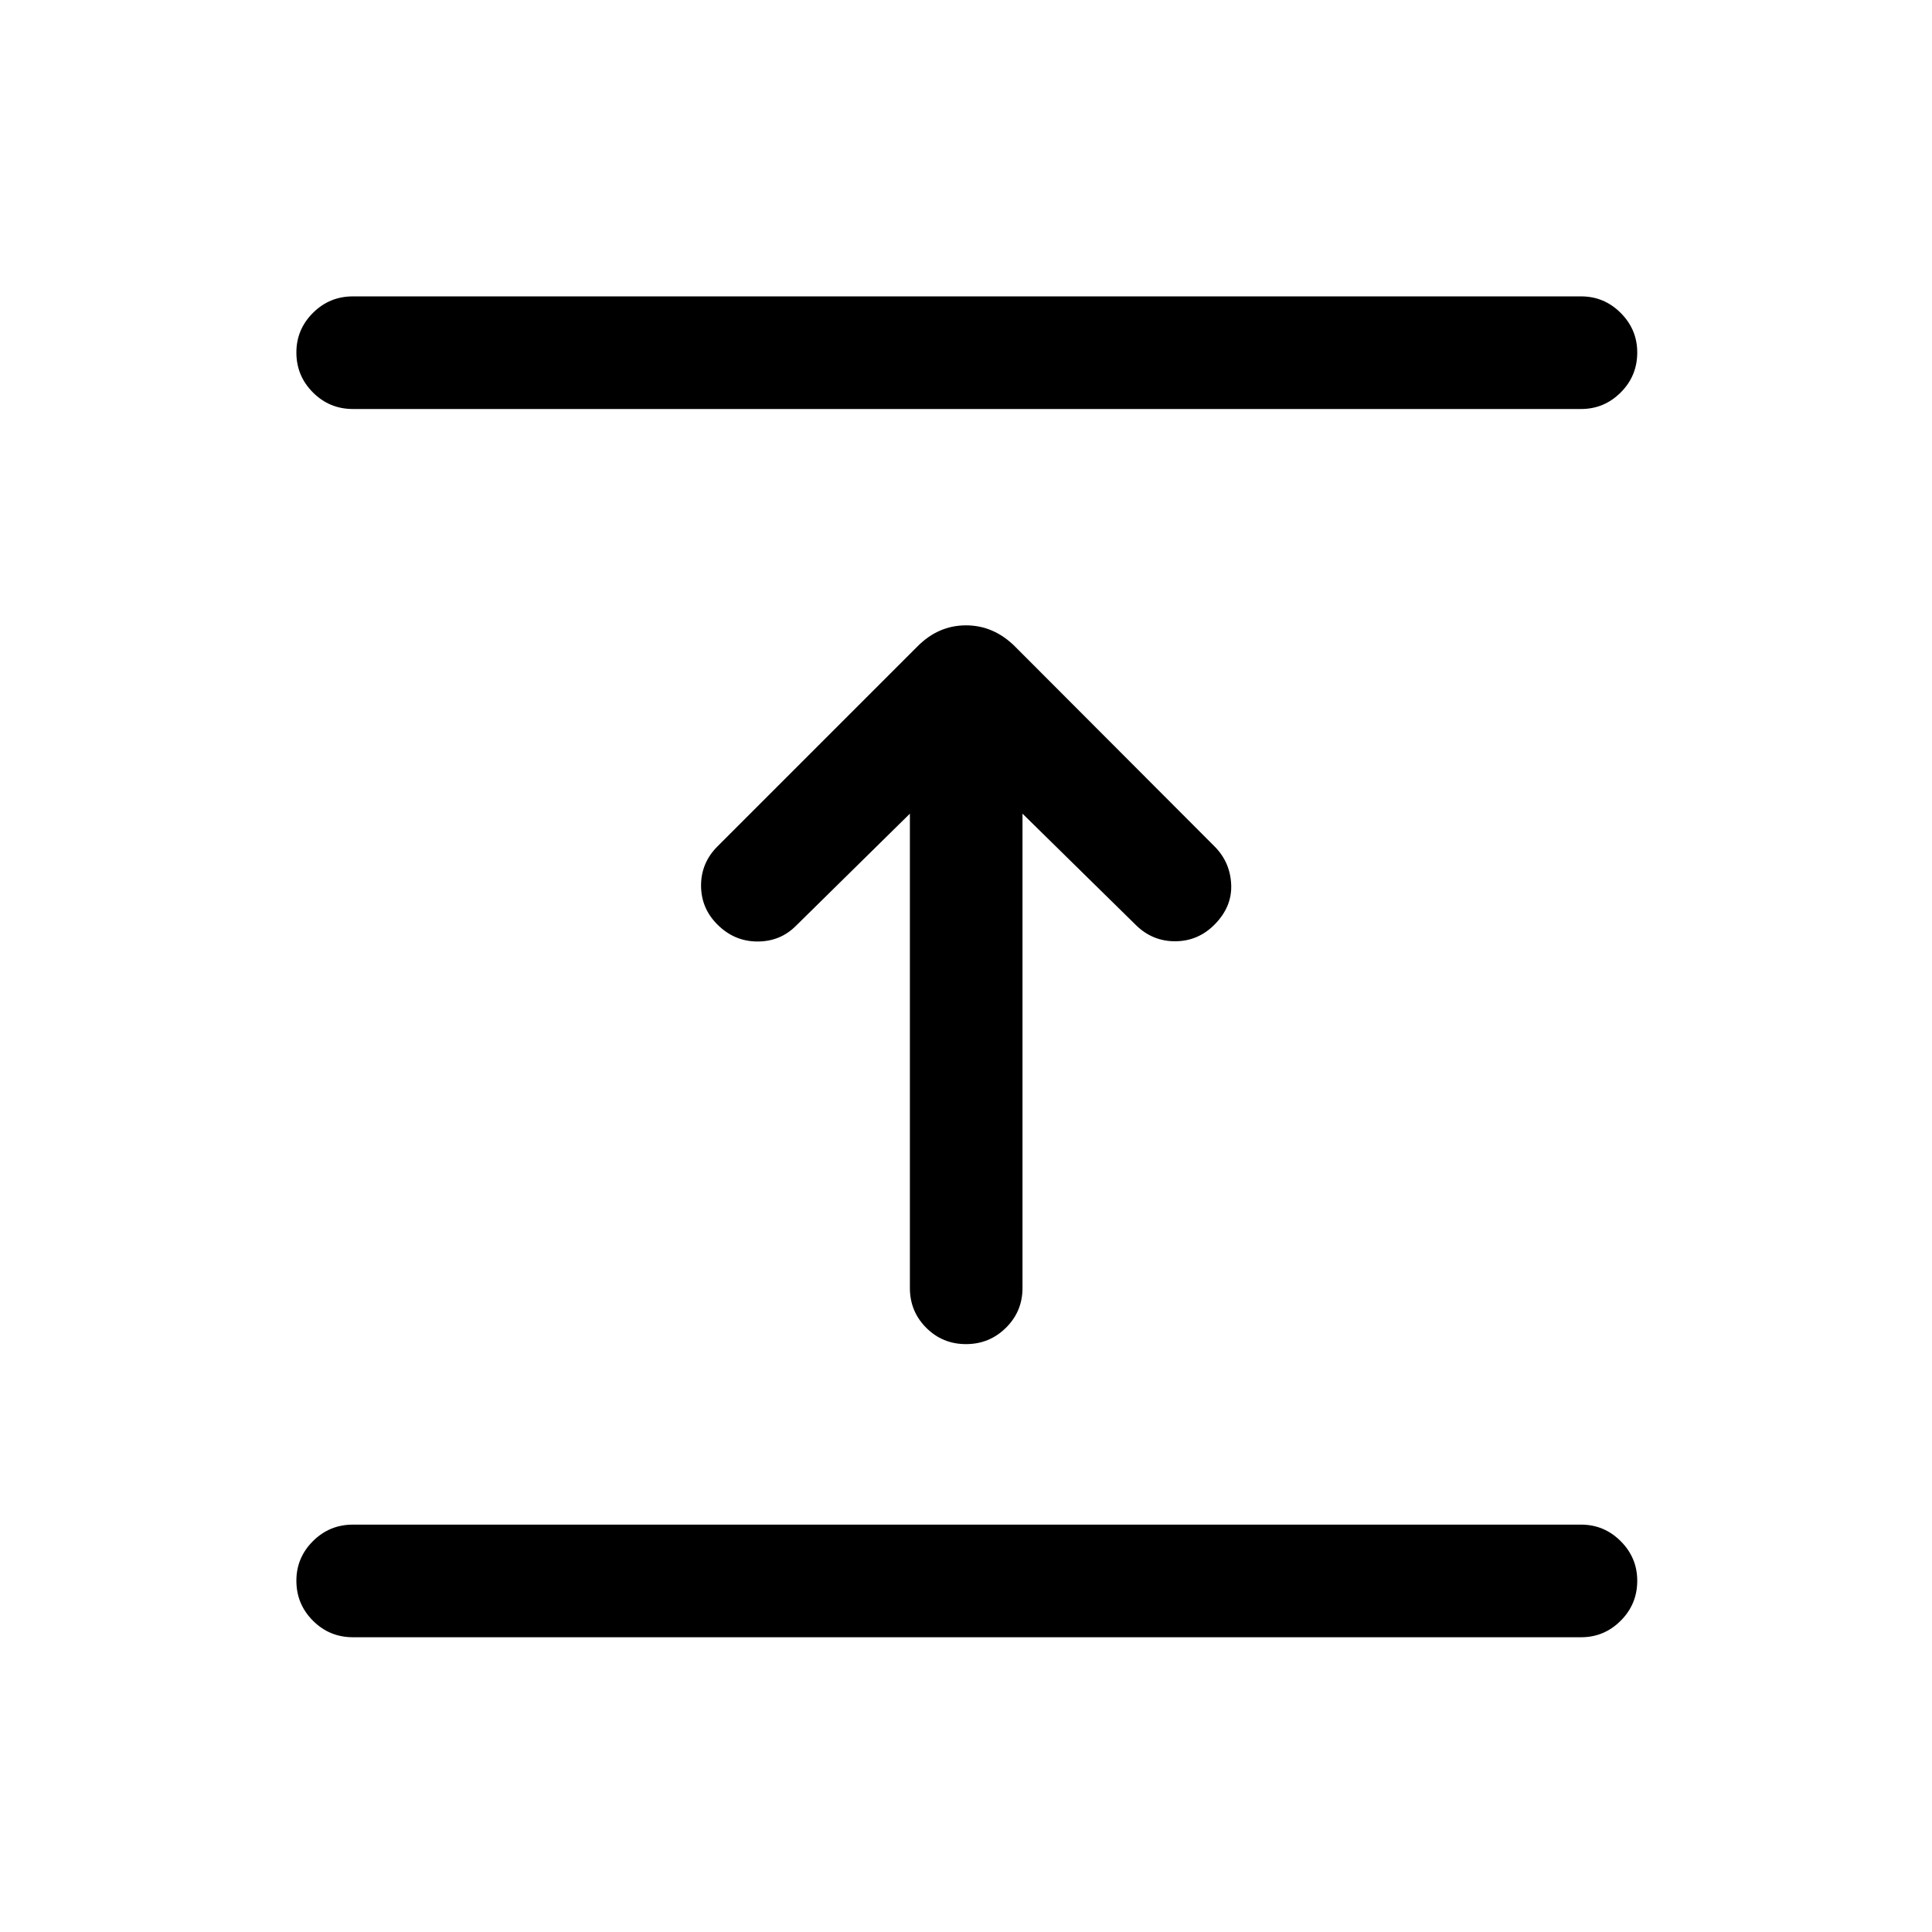 <svg xmlns="http://www.w3.org/2000/svg" height="24" viewBox="0 96 960 960" width="24"><path d="M785.653 909.537H175.347q-11.635 0-19.855-8.225-8.221-8.225-8.221-19.865 0-11.447 8.221-19.659 8.22-8.211 19.855-8.211h610.306q11.442 0 19.663 8.225t8.221 19.672q0 11.64-8.221 19.852-8.221 8.211-19.663 8.211ZM452.116 500.306l-56.655 55.77q-7.807 7.808-19.211 7.75-11.404-.057-19.795-8.449-8.108-8.108-8.108-19.377 0-11.269 8.192-19.461L456 417.078q10.346-10.346 24-10.346t24.192 10.346l99.269 99.461q7.808 7.807 8.308 18.961.5 11.154-8.392 20.045-8.108 8.108-19.377 8.166-11.269.058-19.461-7.942l-56.463-55.463V736q0 11.634-8.225 19.759-8.224 8.125-19.864 8.125-11.641 0-19.756-8.125T452.116 736V500.306Zm333.537-201.075H175.347q-11.635 0-19.855-8.225-8.221-8.225-8.221-19.865 0-11.448 8.221-19.659 8.22-8.211 19.855-8.211h610.306q11.442 0 19.663 8.224 8.221 8.225 8.221 19.673 0 11.64-8.221 19.851-8.221 8.212-19.663 8.212Z"/></svg>